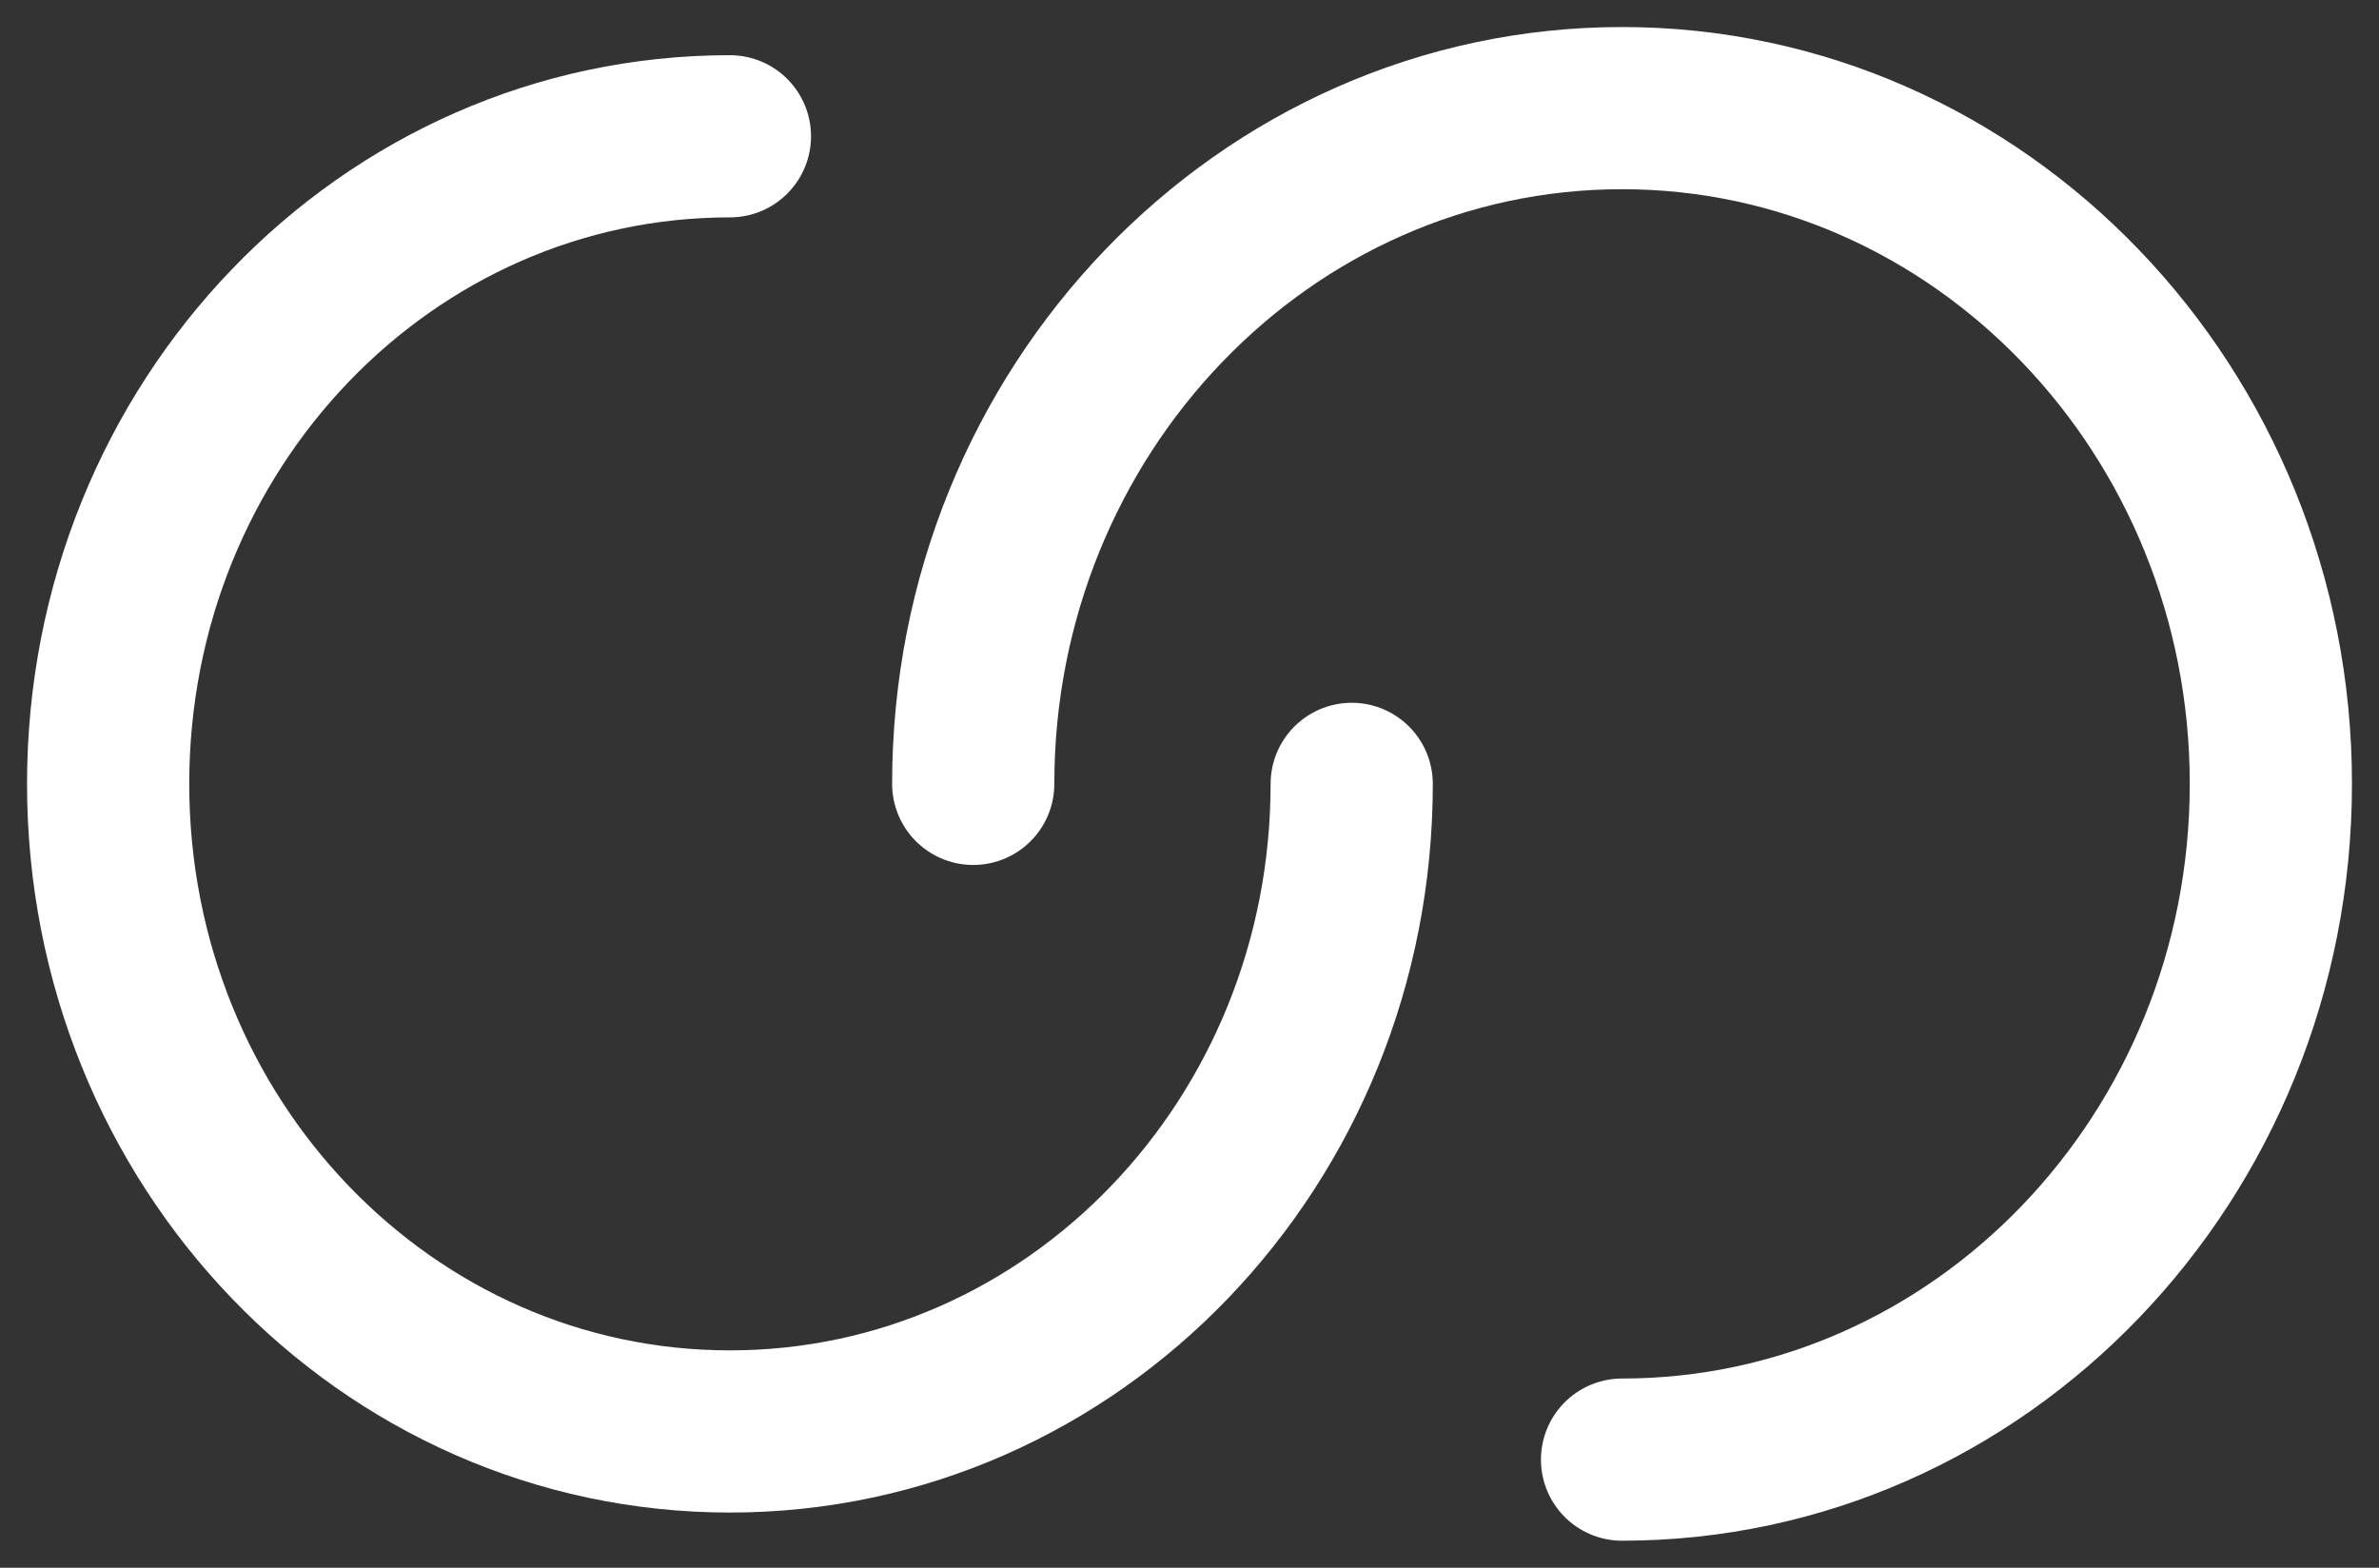<svg width="44" height="29" viewBox="0 0 44 29" fill="none" xmlns="http://www.w3.org/2000/svg">
<rect x="0" y="0" width="44" height="29" fill="#333333" stroke="none"/>
<path d="M25 14.5C25 21.125 19.86 26.479 13.5 26.479C7.14 26.479 2 21.125 2 14.5C2 7.875 7.14 2.521 13.5 2.521" stroke="white" stroke-width="3" stroke-linecap="round" stroke-linejoin="round"/>
<path d="M18 14.5C18 7.604 23.38 2 30 2C36.62 2 42 7.604 42 14.5C42 21.396 36.62 27 30 27" stroke="white" stroke-width="3" stroke-linecap="round" stroke-linejoin="round"/>
</svg>
